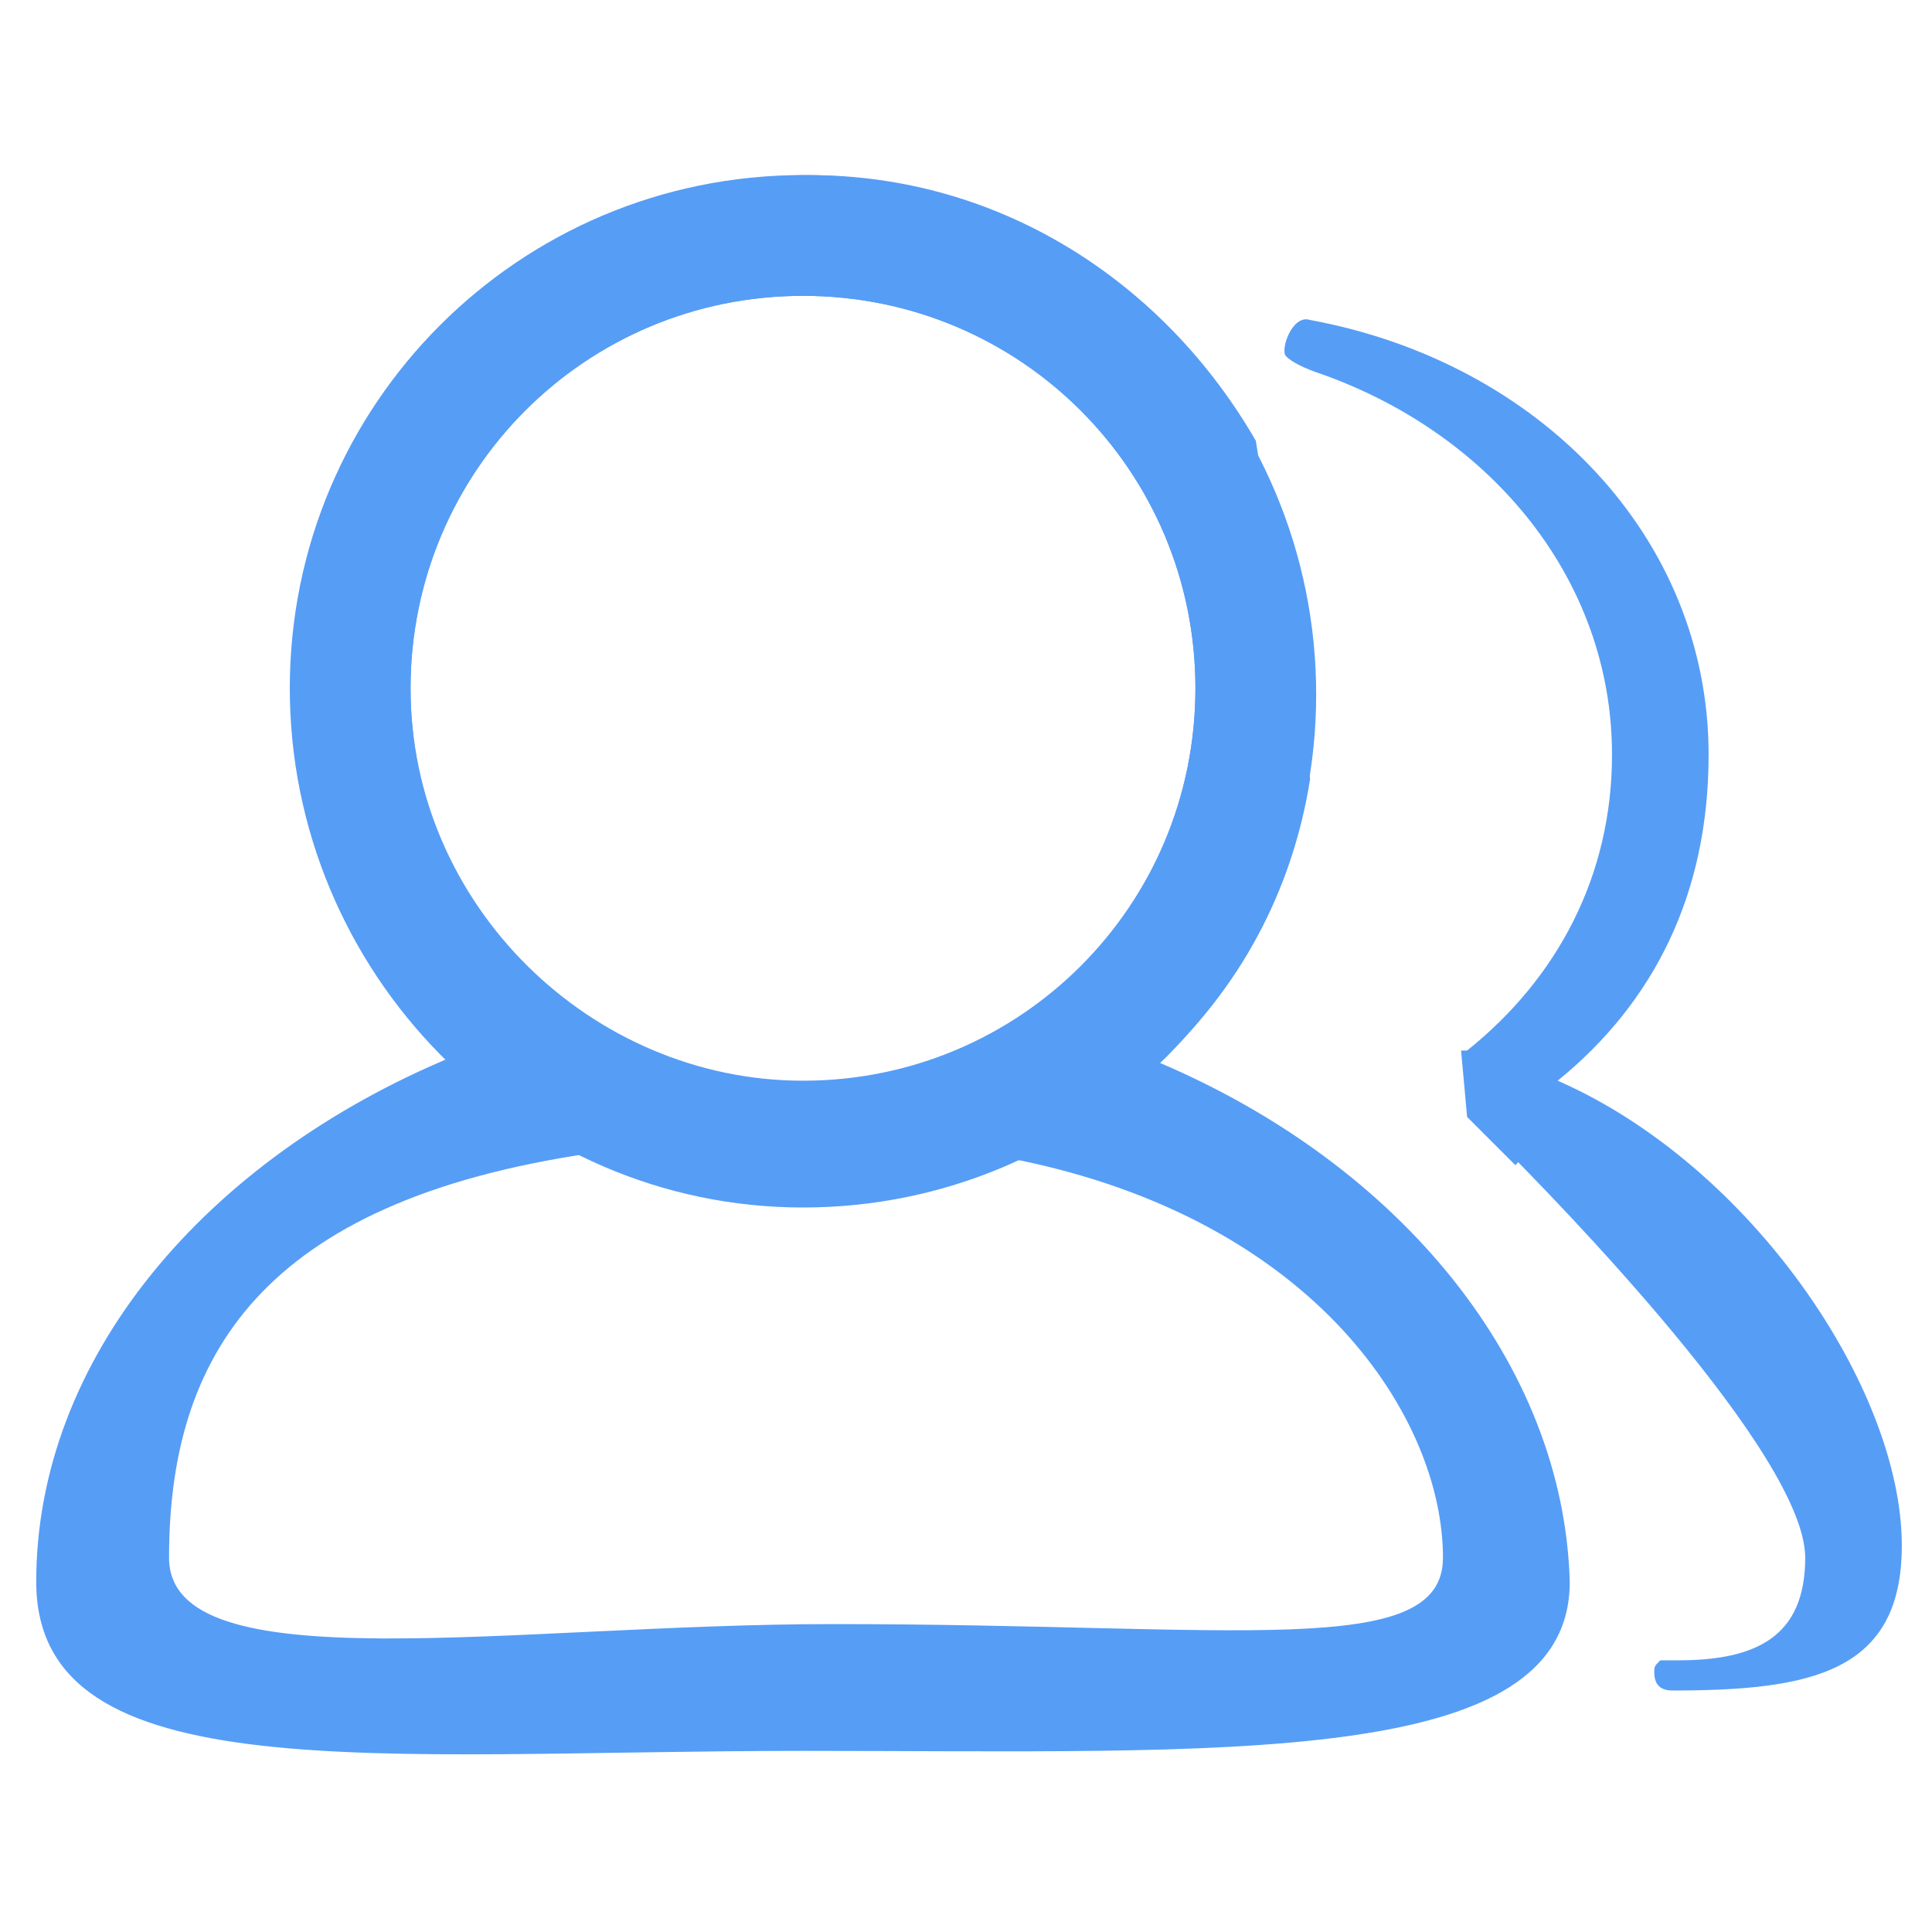 <svg enable-background="new 0 0 32 32" viewBox="0 0 32 32" xmlns="http://www.w3.org/2000/svg"><g fill="#569df6"><g clip-rule="evenodd" fill-rule="evenodd"><path d="m25.8 17.9c1.6-1.3 2.5-3.1 2.5-5.4 0-3.6-2.8-6.5-6.6-7.2-.3-.1-.5.5-.4.6s.3.2.6.3c2.8 1 4.8 3.4 4.8 6.3 0 2-.9 3.7-2.4 4.9l.3 1.3s.1 0 .1-.1l.1.3c1 1 5.1 5.2 5.1 6.9 0 1.3-.8 1.7-2.1 1.7 0 0 0 0-.1 0h-.1-.1c-.1.1-.1.1-.1.2 0 .2.1.3.3.3 2.3 0 3.8-.3 3.8-2.4 0-2.6-2.5-6.3-5.7-7.7zm-6.6-.3c1.3-1.2 2.2-2.8 2.5-4.7l-.9-5.6c-1.5-2.6-4.2-4.4-7.4-4.4-4.7 0-8.5 3.8-8.5 8.5 0 2.4 1 4.6 2.6 6.1-4.1 1.7-6.9 5-6.9 8.7 0 3.5 5.7 2.8 12.7 2.8s12.7.3 12.7-2.8c-.1-3.6-2.8-6.9-6.8-8.6zm-12.4-6.2c0-3.6 2.9-6.5 6.5-6.5s6.5 2.9 6.5 6.5-2.9 6.5-6.5 6.5c-3.5 0-6.5-2.9-6.5-6.5zm7 15.5c-5.3 0-11 1-11-1.1 0-3.3 1.5-5.9 7-6.7 1.1.5 2.2.8 3.5.8 1.2 0 2.4-.3 3.5-.7 5 1 7.1 4.3 7.1 6.6 0 1.7-3.4 1.1-10.1 1.1z"/><path d="m25.1 19.3-.2-.8"/><path d="m25.1 19.3-.8-.8.8-.8.7.8z"/><path d="m24.9 18.5h-.6l-.1-1.1h.7z"/></g><path d="m13.3 4.9c3.6 0 6.5 2.9 6.5 6.5s-2.9 6.6-6.5 6.6-6.5-3-6.5-6.6 2.9-6.5 6.5-6.5m0-2c-4.7 0-8.5 3.8-8.5 8.5s3.8 8.6 8.5 8.6 8.5-3.8 8.5-8.5-3.8-8.6-8.5-8.6z"/></g></svg>